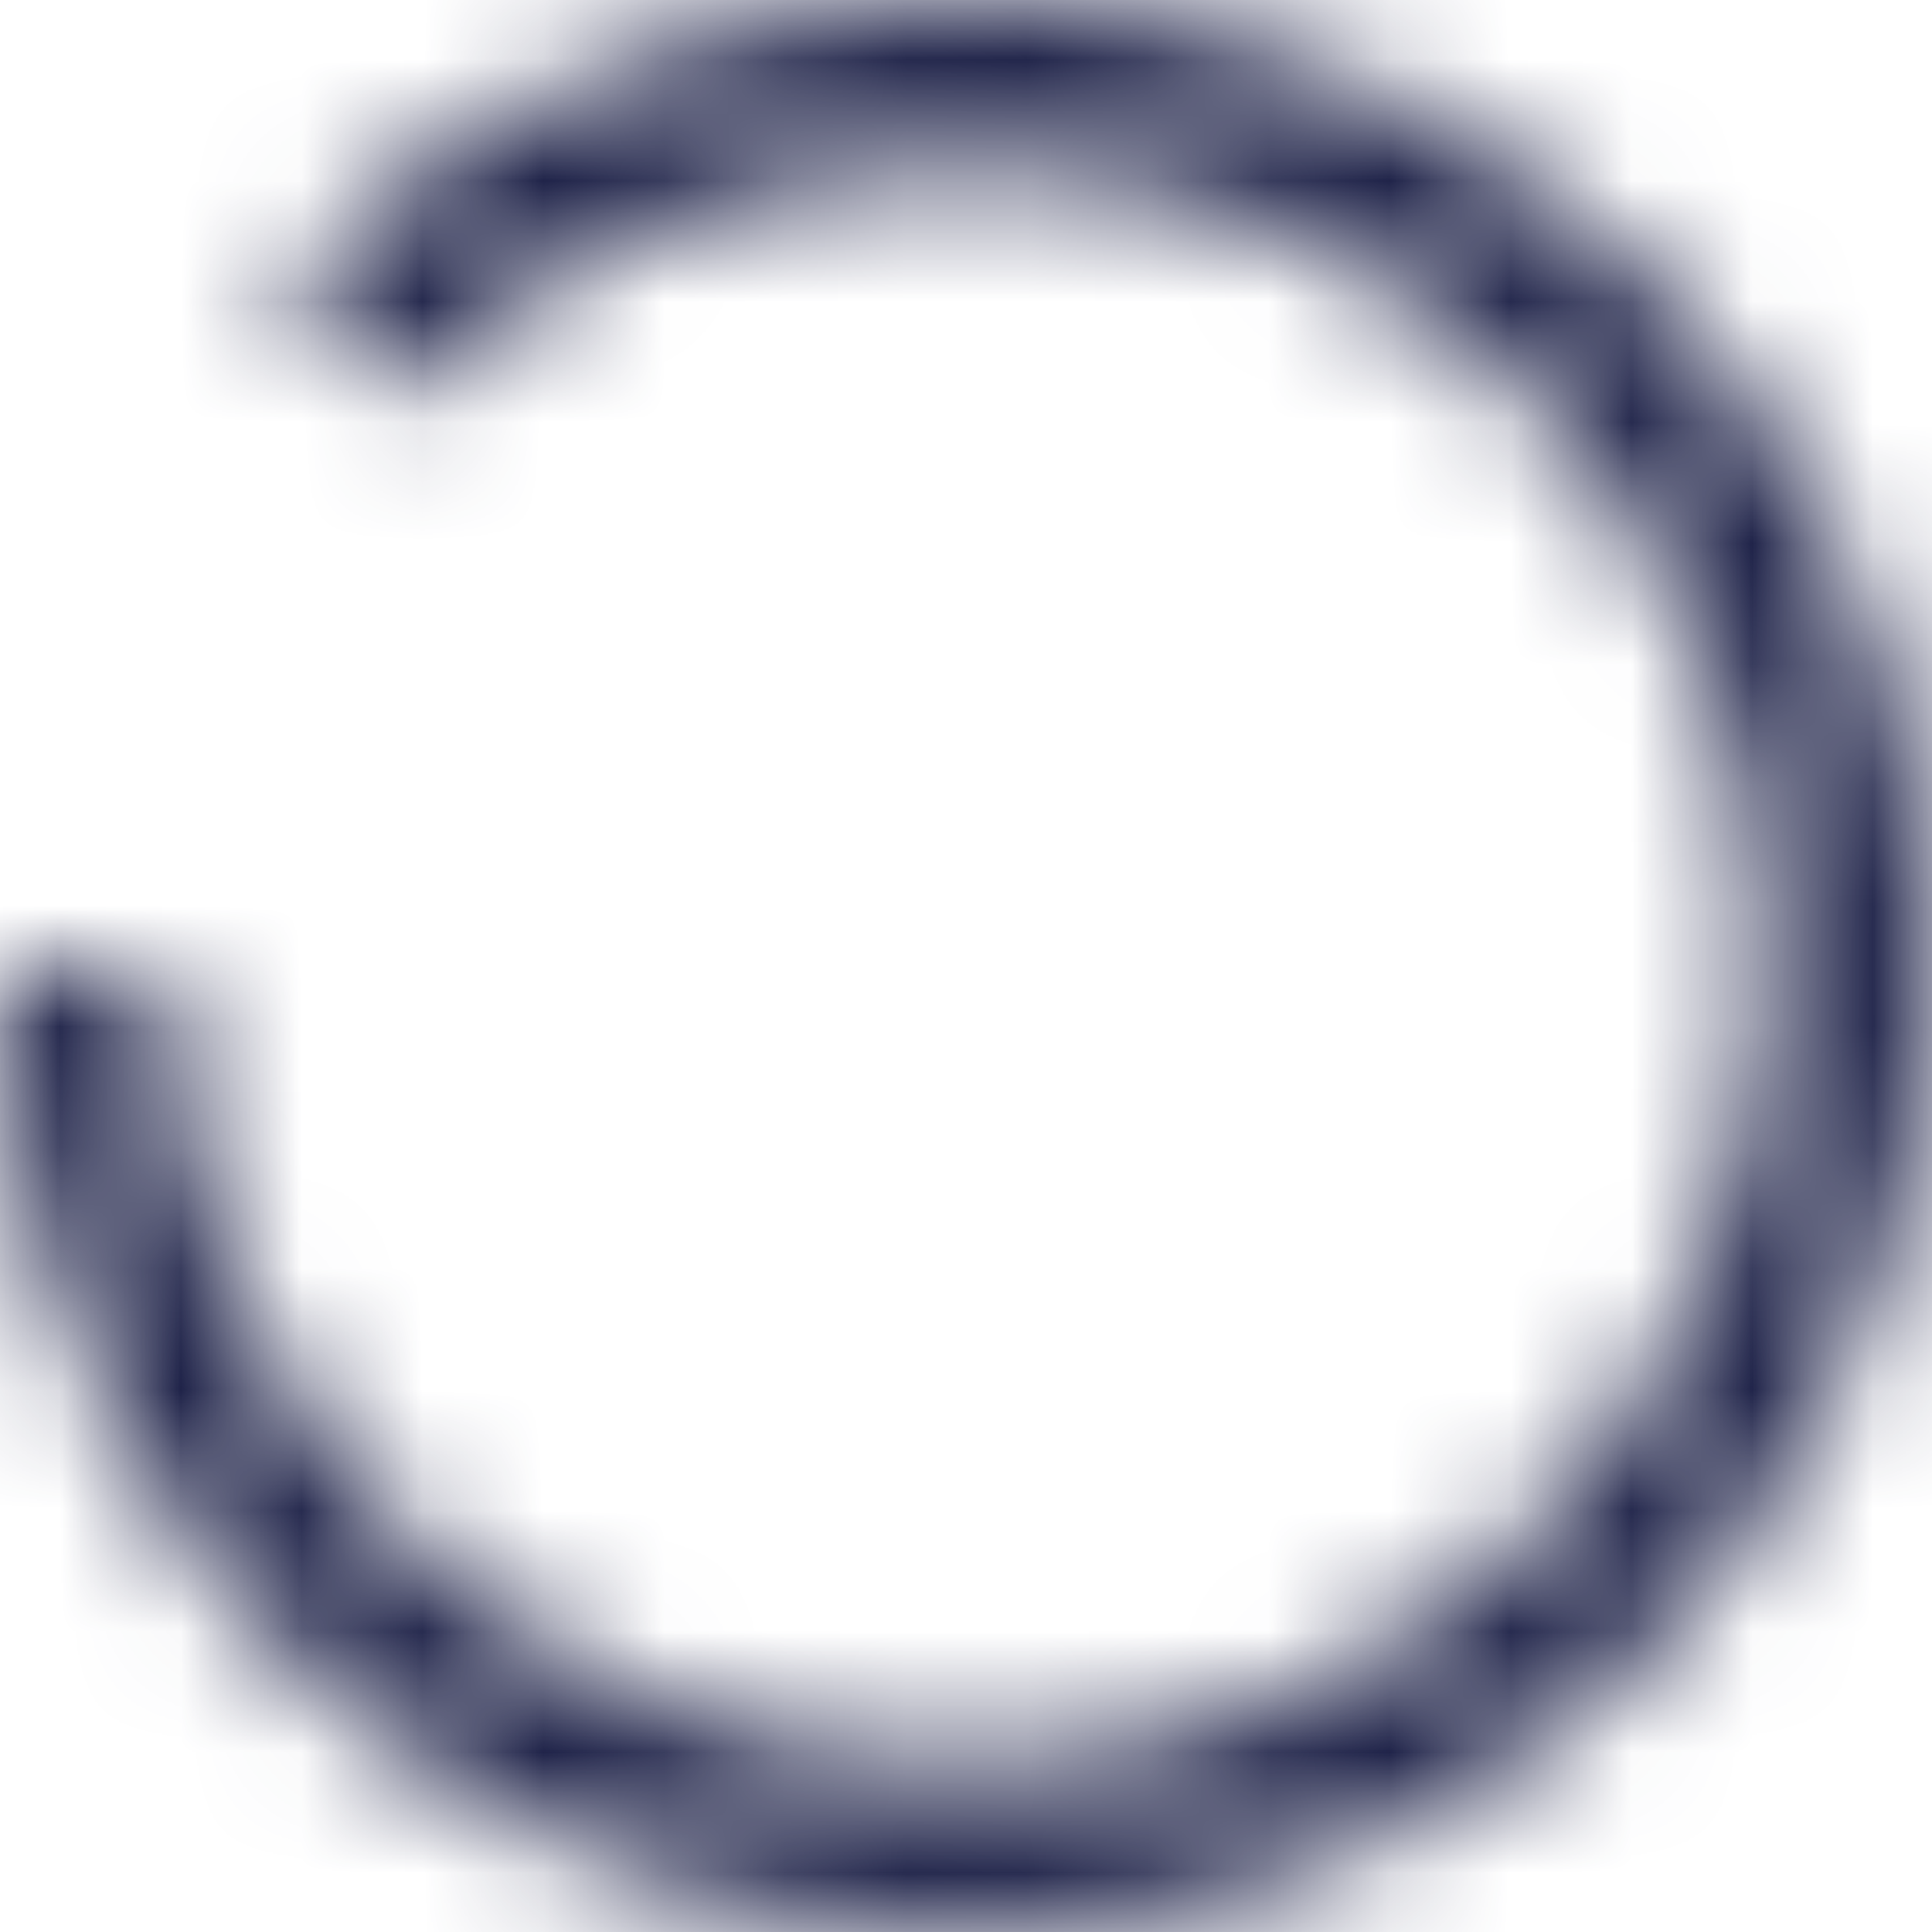 <svg width="16" height="16" viewBox="0 0 16 16" fill="none" xmlns="http://www.w3.org/2000/svg">
<mask id="path-1-inside-1_801_4966" fill="white">
<path d="M2.60673e-06 8C2.44493e-06 9.851 0.642 11.644 1.816 13.075C2.99 14.506 4.624 15.485 6.439 15.846C8.255 16.207 10.139 15.928 11.771 15.055C13.403 14.183 14.683 12.771 15.391 11.062C16.099 9.352 16.193 7.449 15.655 5.678C15.118 3.907 13.983 2.377 12.445 1.348C10.906 0.32 9.058 -0.143 7.216 0.039C5.374 0.22 3.652 1.034 2.343 2.343L3.317 3.317C4.401 2.234 5.826 1.559 7.351 1.409C8.876 1.259 10.405 1.642 11.679 2.493C12.953 3.345 13.893 4.611 14.338 6.078C14.782 7.544 14.705 9.119 14.118 10.534C13.532 11.95 12.473 13.118 11.122 13.841C9.771 14.563 8.211 14.794 6.708 14.495C5.205 14.197 3.853 13.386 2.881 12.201C1.909 11.017 1.377 9.532 1.377 8L2.60673e-06 8Z"/>
</mask>
<path d="M2.60673e-06 8C2.44493e-06 9.851 0.642 11.644 1.816 13.075C2.99 14.506 4.624 15.485 6.439 15.846C8.255 16.207 10.139 15.928 11.771 15.055C13.403 14.183 14.683 12.771 15.391 11.062C16.099 9.352 16.193 7.449 15.655 5.678C15.118 3.907 13.983 2.377 12.445 1.348C10.906 0.32 9.058 -0.143 7.216 0.039C5.374 0.22 3.652 1.034 2.343 2.343L3.317 3.317C4.401 2.234 5.826 1.559 7.351 1.409C8.876 1.259 10.405 1.642 11.679 2.493C12.953 3.345 13.893 4.611 14.338 6.078C14.782 7.544 14.705 9.119 14.118 10.534C13.532 11.95 12.473 13.118 11.122 13.841C9.771 14.563 8.211 14.794 6.708 14.495C5.205 14.197 3.853 13.386 2.881 12.201C1.909 11.017 1.377 9.532 1.377 8L2.60673e-06 8Z" stroke="#1E2248" stroke-width="4" mask="url(#path-1-inside-1_801_4966)"/>
</svg>
